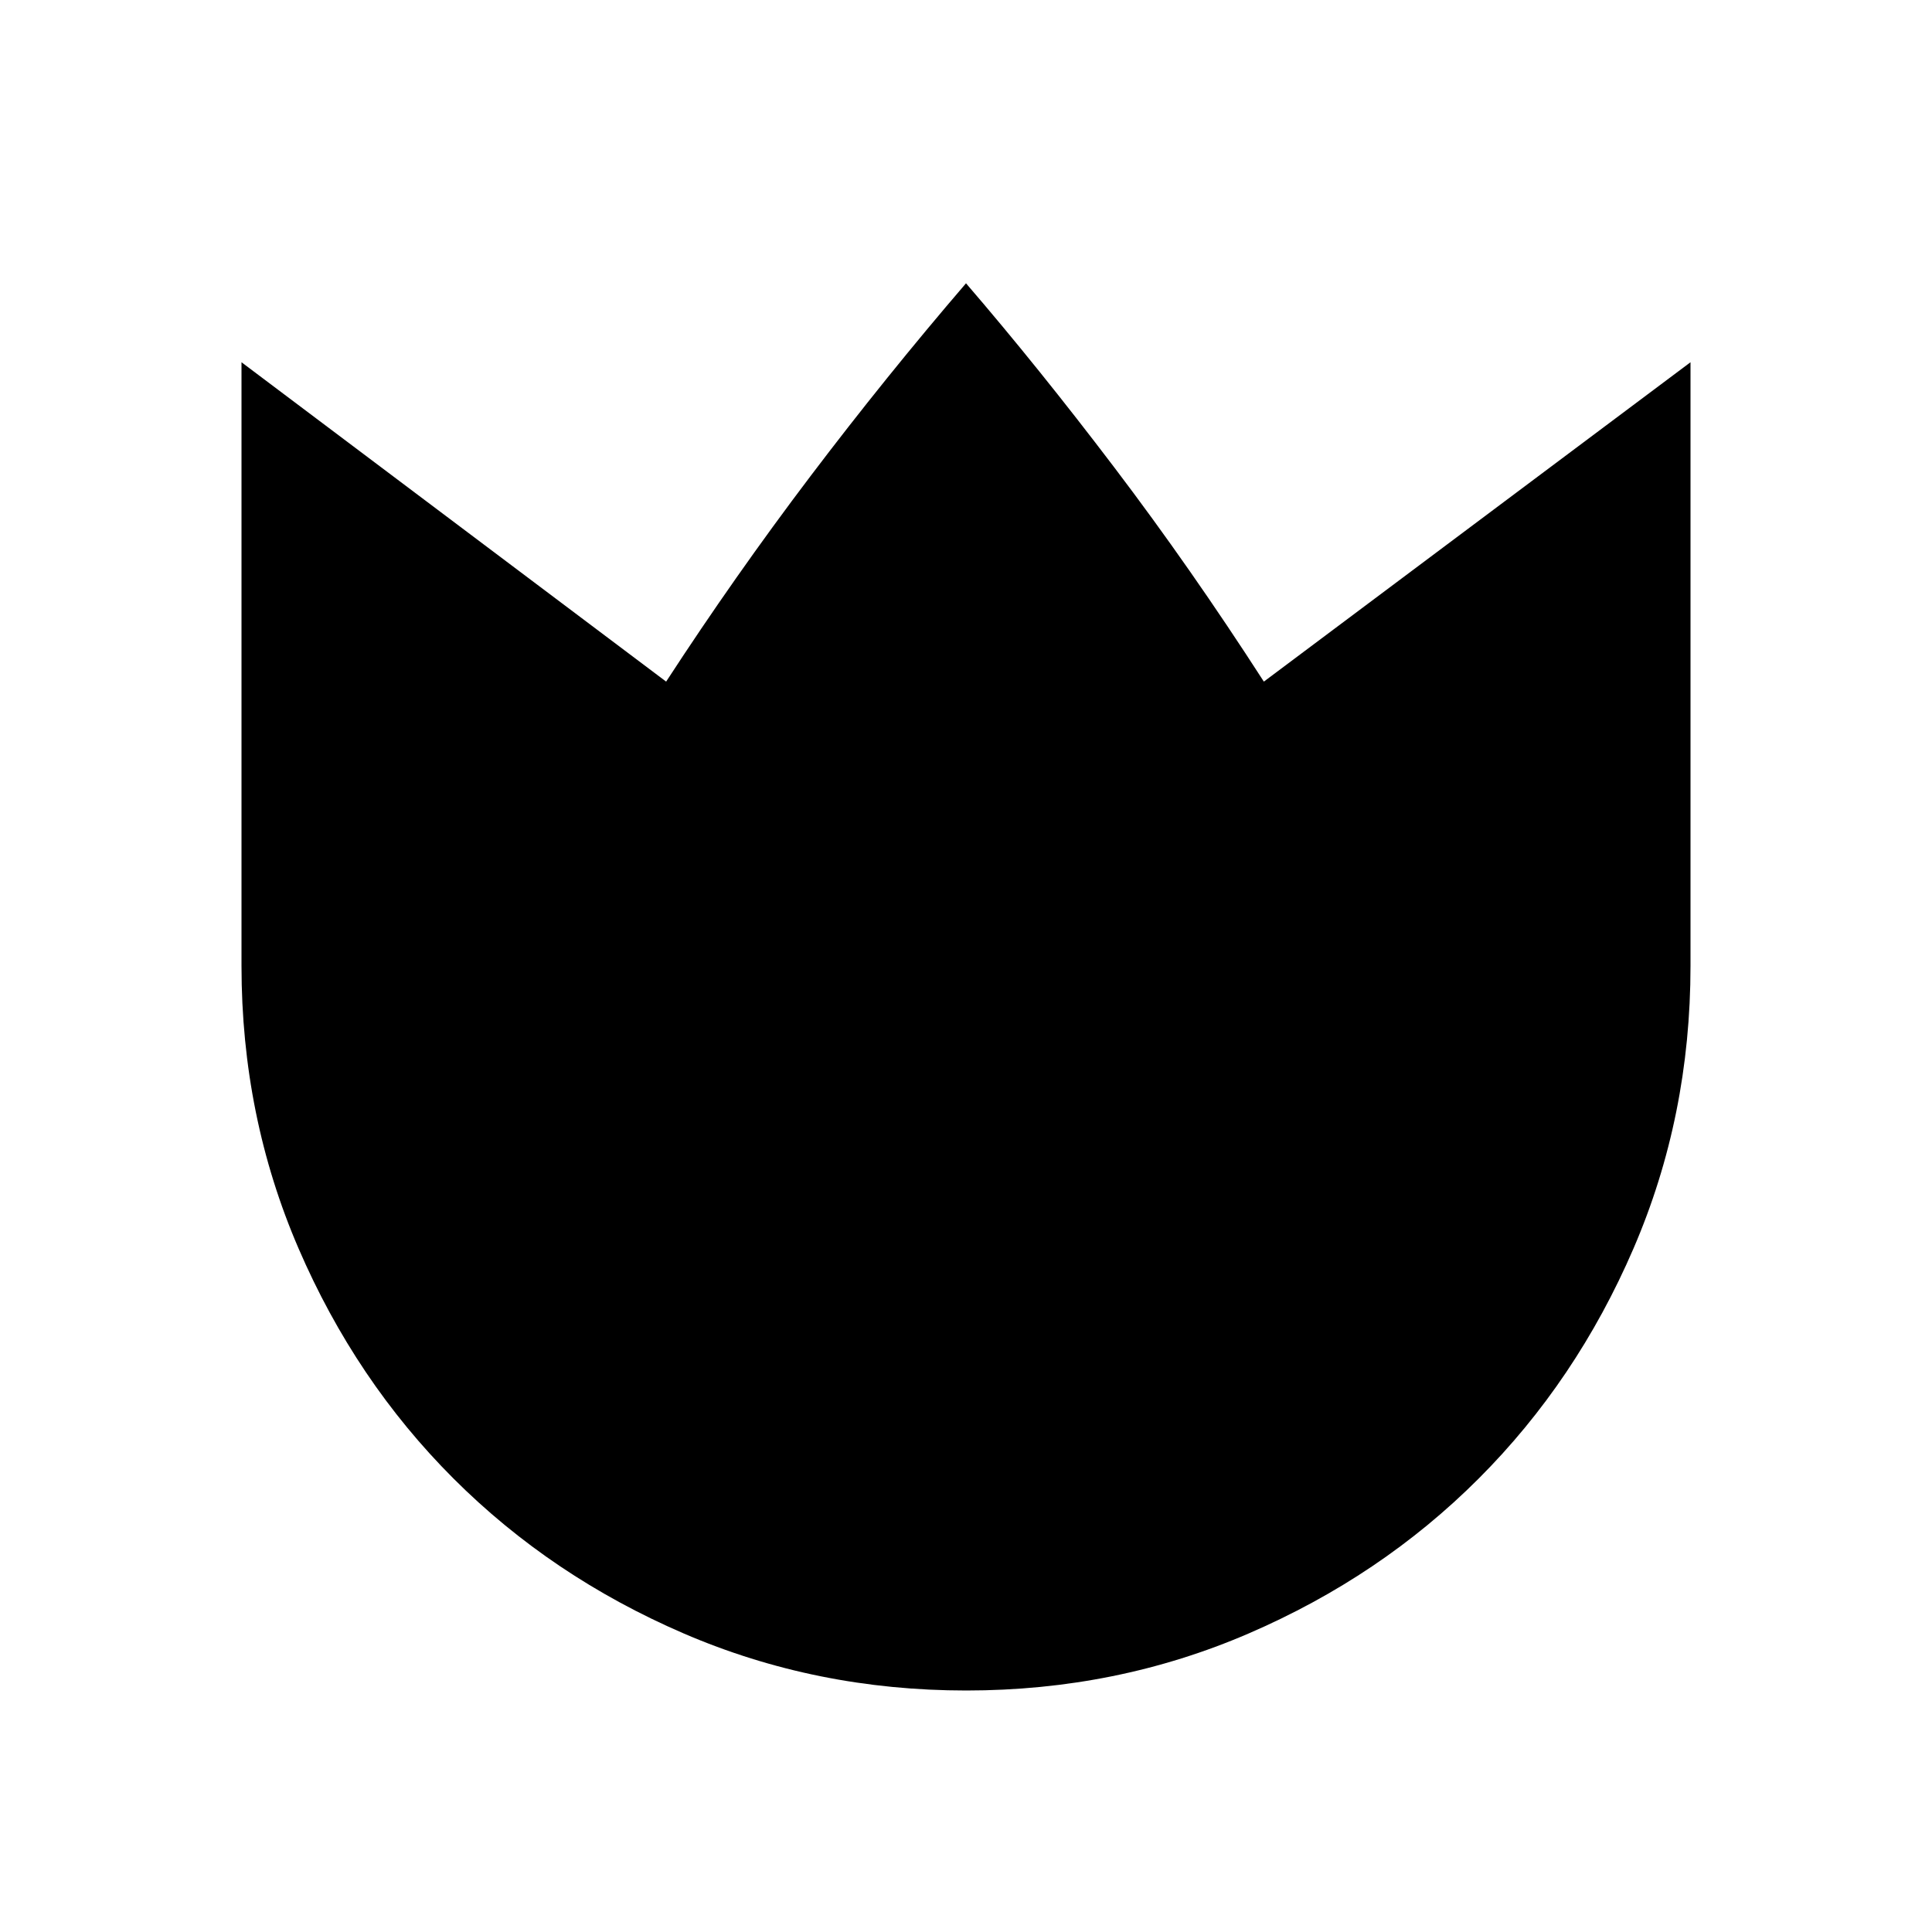 <svg xmlns="http://www.w3.org/2000/svg" width="48" height="48" viewBox="0 -960 960 960"><path d="M480.13-120q-74.67 0-140.41-28.35-65.73-28.35-114.36-76.95-48.63-48.6-76.99-114.3Q120-405.3 120-480v-300l211 158.69q34.08-52.38 71.65-102 37.58-49.61 77.35-95.92 35.77 41.54 73.69 91.5 37.93 49.96 74.31 106.42L840-780v300q0 74.7-28.34 140.4t-76.92 114.3q-48.58 48.6-114.26 76.95Q554.81-120 480.13-120Z"/></svg>